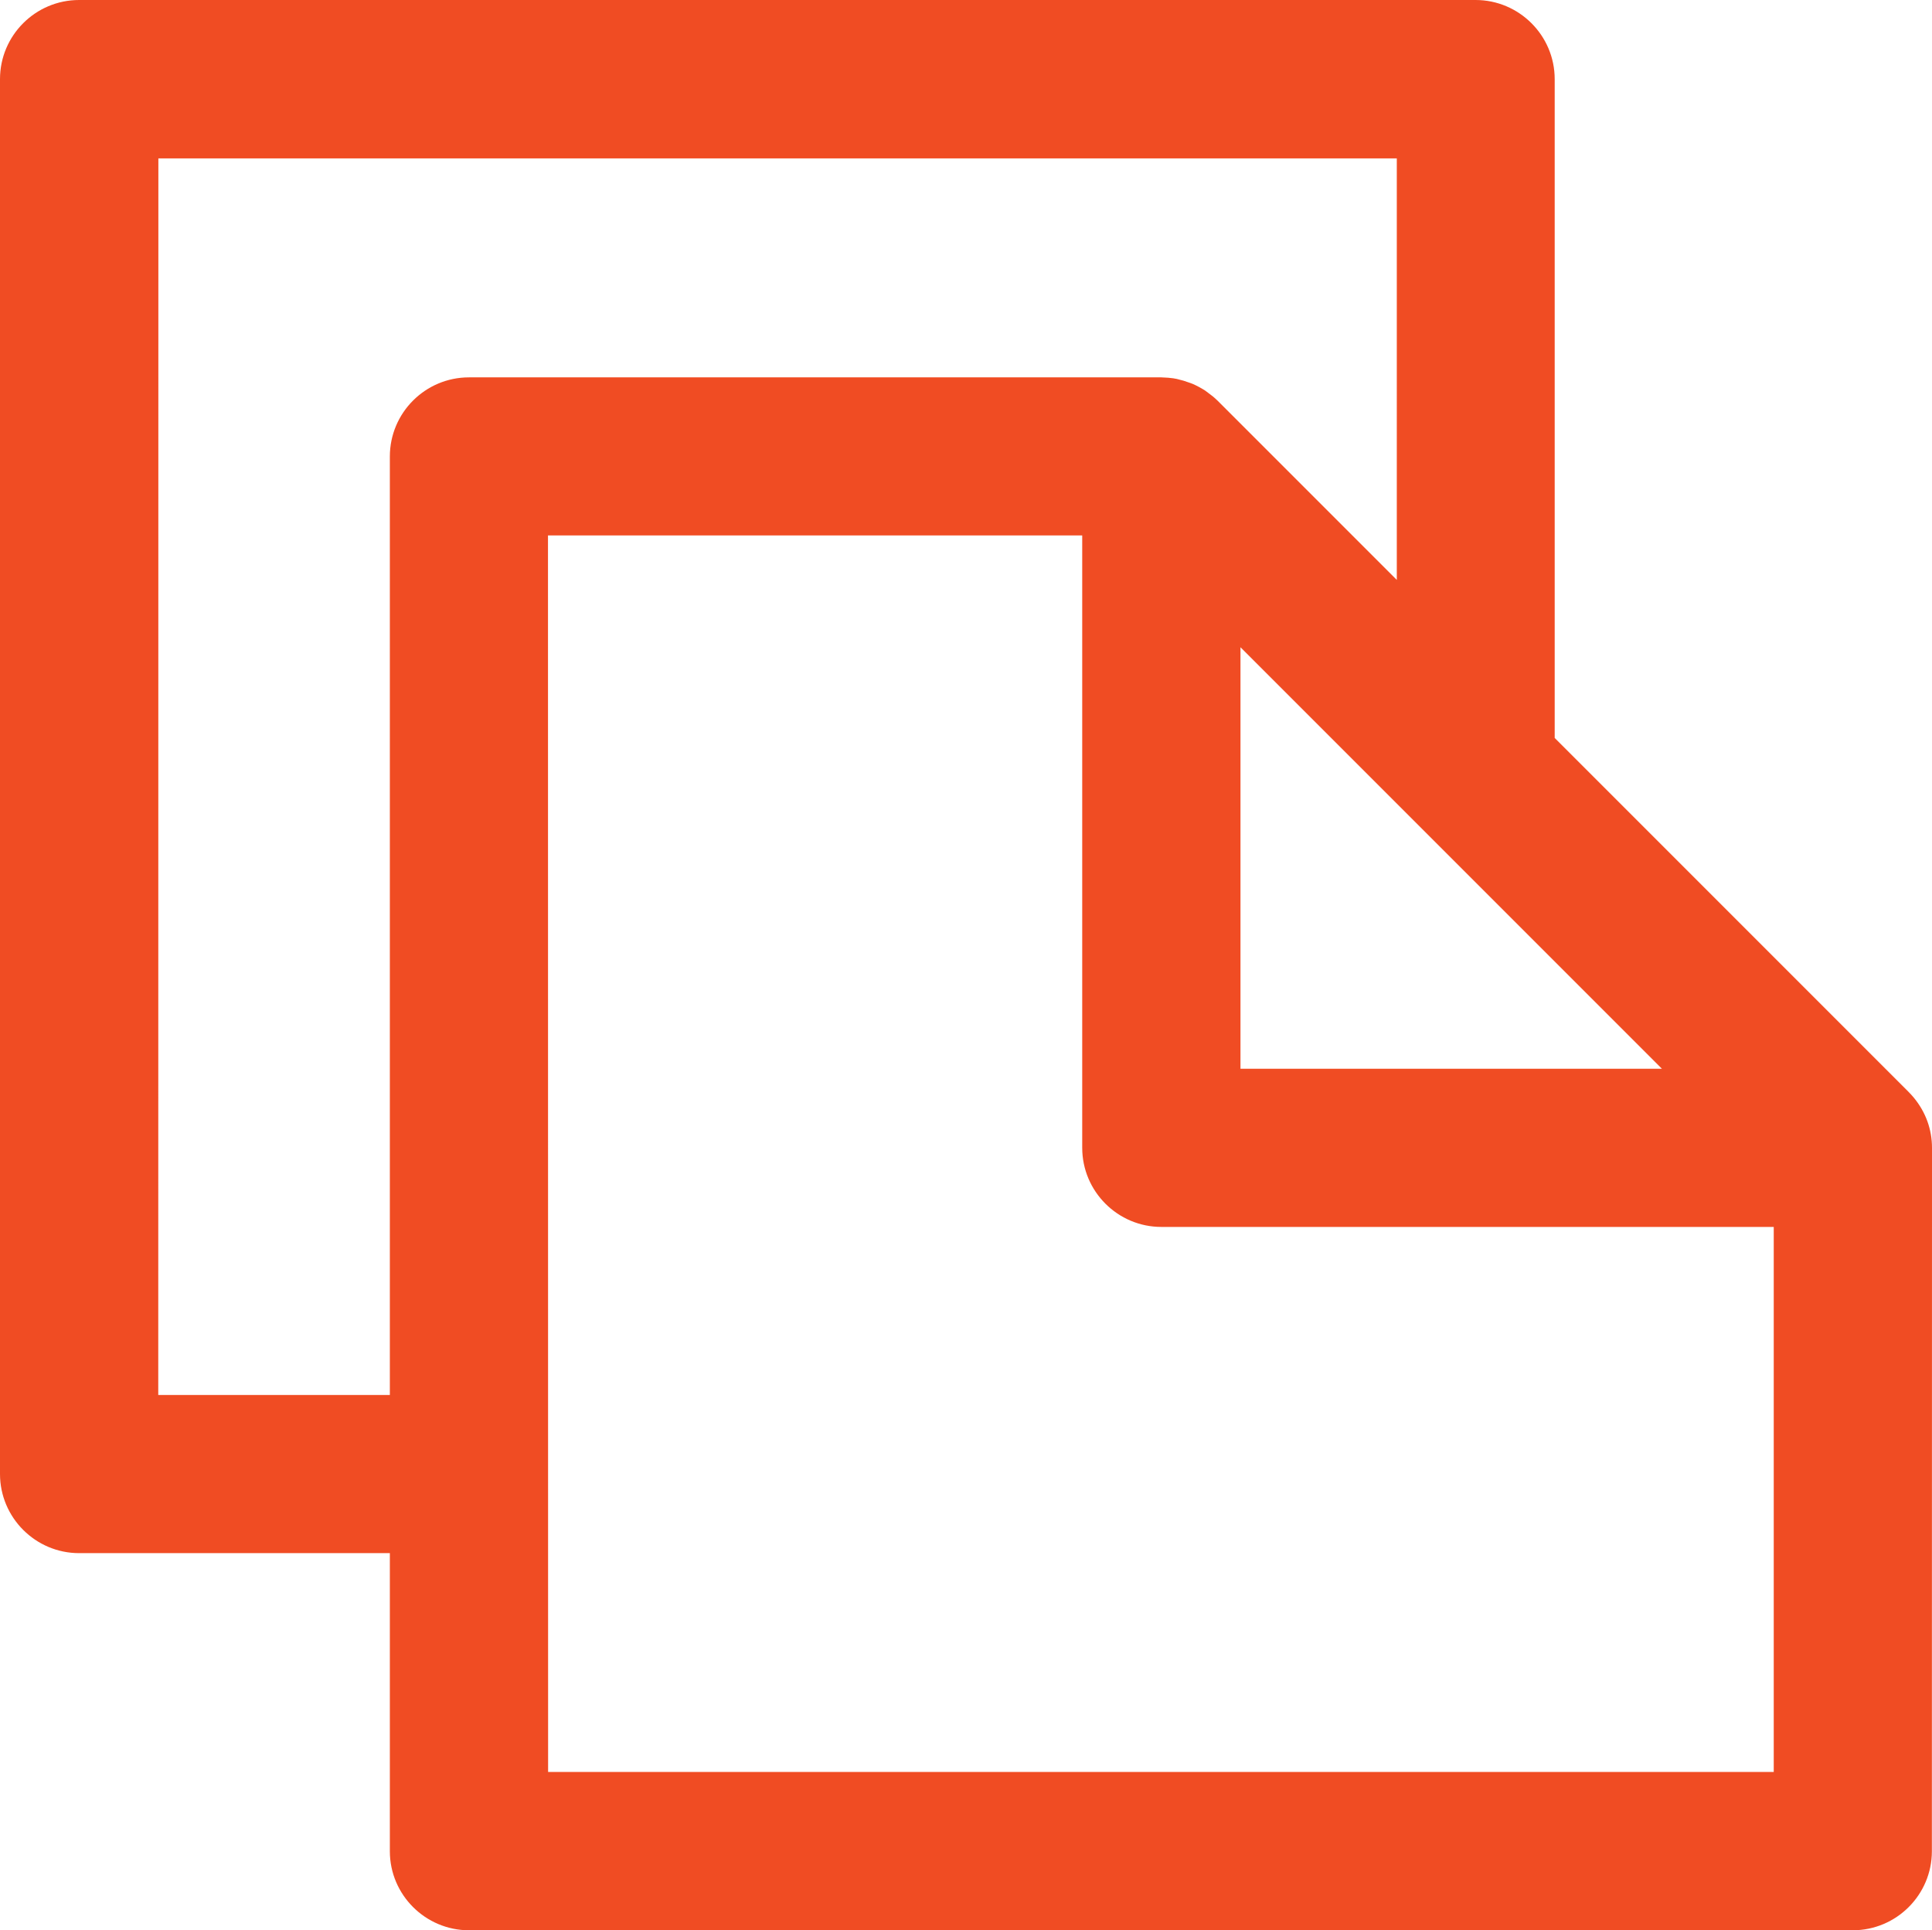 <?xml version="1.0" encoding="utf-8"?>
<!-- Generator: Adobe Illustrator 22.0.1, SVG Export Plug-In . SVG Version: 6.00 Build 0)  -->
<svg version="1.1" id="Layer_1" xmlns="http://www.w3.org/2000/svg" xmlns:xlink="http://www.w3.org/1999/xlink" x="0px" y="0px"
	 viewBox="0 0 16.017 16" enable-background="new 0 0 16.017 16" xml:space="preserve">
<path fill="#F04C23" d="M3.888,16c-0.361,0-0.656-0.294-0.656-0.655v-2.471H0.656C0.294,12.874,0,12.579,0,12.218V0.656
	C0,0.294,0.294,0,0.656,0h11.577c0.361,0,0.656,0.294,0.656,0.656v5.461l2.932,2.932c0.019,0.02,0.032,0.033,0.044,0.048
	c0.101,0.122,0.152,0.266,0.152,0.418l-0.001,5.83c0,0.361-0.294,0.655-0.656,0.655H3.888L3.888,16z M4.544,14.688h10.161V10.17
	H9.628c-0.361,0-0.656-0.294-0.656-0.656V4.438H4.543L4.544,14.688L4.544,14.688z M1.312,11.563h1.92V3.784
	c0-0.362,0.294-0.656,0.656-0.656h5.74C9.654,3.129,9.669,3.13,9.684,3.131c0.035,0.003,0.054,0.006,0.072,0.01l0.057,0.015
	c0,0,0.045,0.015,0.056,0.019L9.89,3.183c0.017,0.008,0.033,0.015,0.049,0.024c0.027,0.016,0.039,0.021,0.05,0.029l0.048,0.036
	c0.028,0.021,0.042,0.035,0.056,0.048l1.487,1.487V1.313H1.313L1.312,11.563L1.312,11.563z M10.284,8.859h3.494l-3.494-3.494V8.859z
	"/>
</svg>
